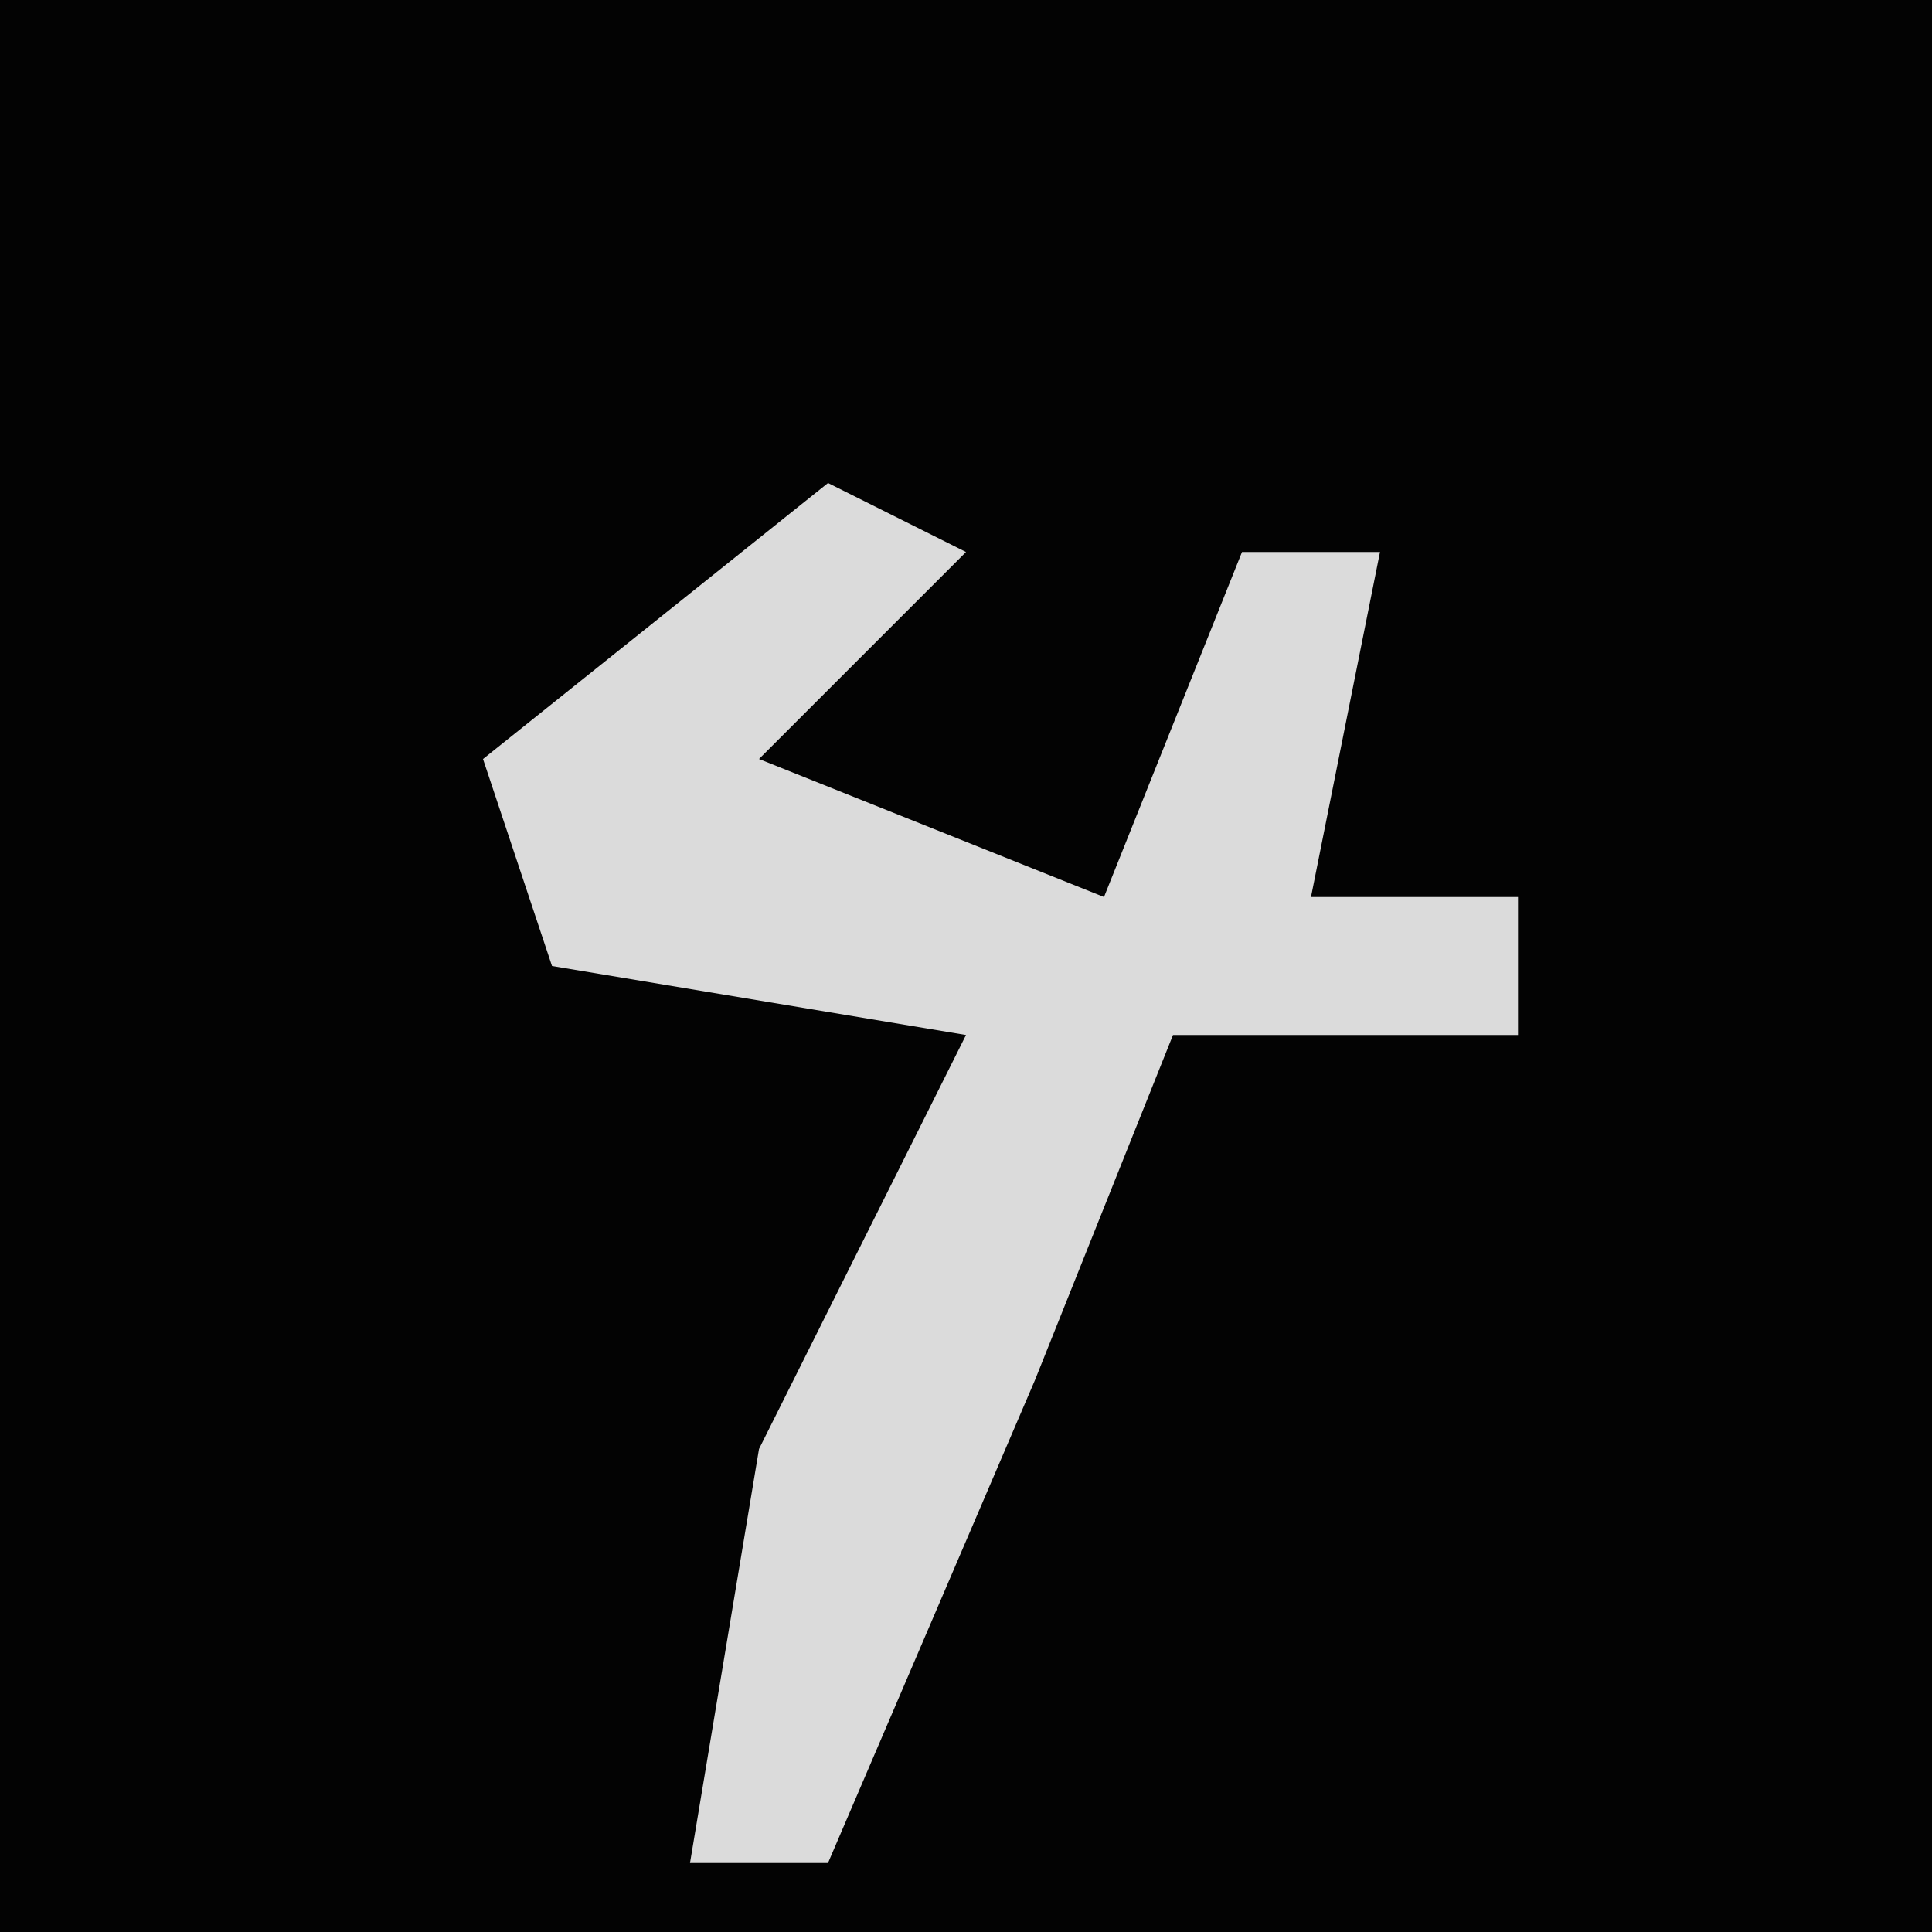 <?xml version="1.0" encoding="UTF-8"?>
<svg version="1.1" xmlns="http://www.w3.org/2000/svg" width="28" height="28">
<path d="M0,0 L28,0 L28,28 L0,28 Z " fill="#030303" transform="translate(0,0)"/>
<path d="M0,0 L2,1 L-1,4 L4,6 L6,1 L8,1 L7,6 L10,6 L10,8 L5,8 L3,13 L0,20 L-2,20 L-1,14 L2,8 L-4,7 L-5,4 Z " fill="#DBDBDB" transform="translate(12,7)"/>
</svg>
